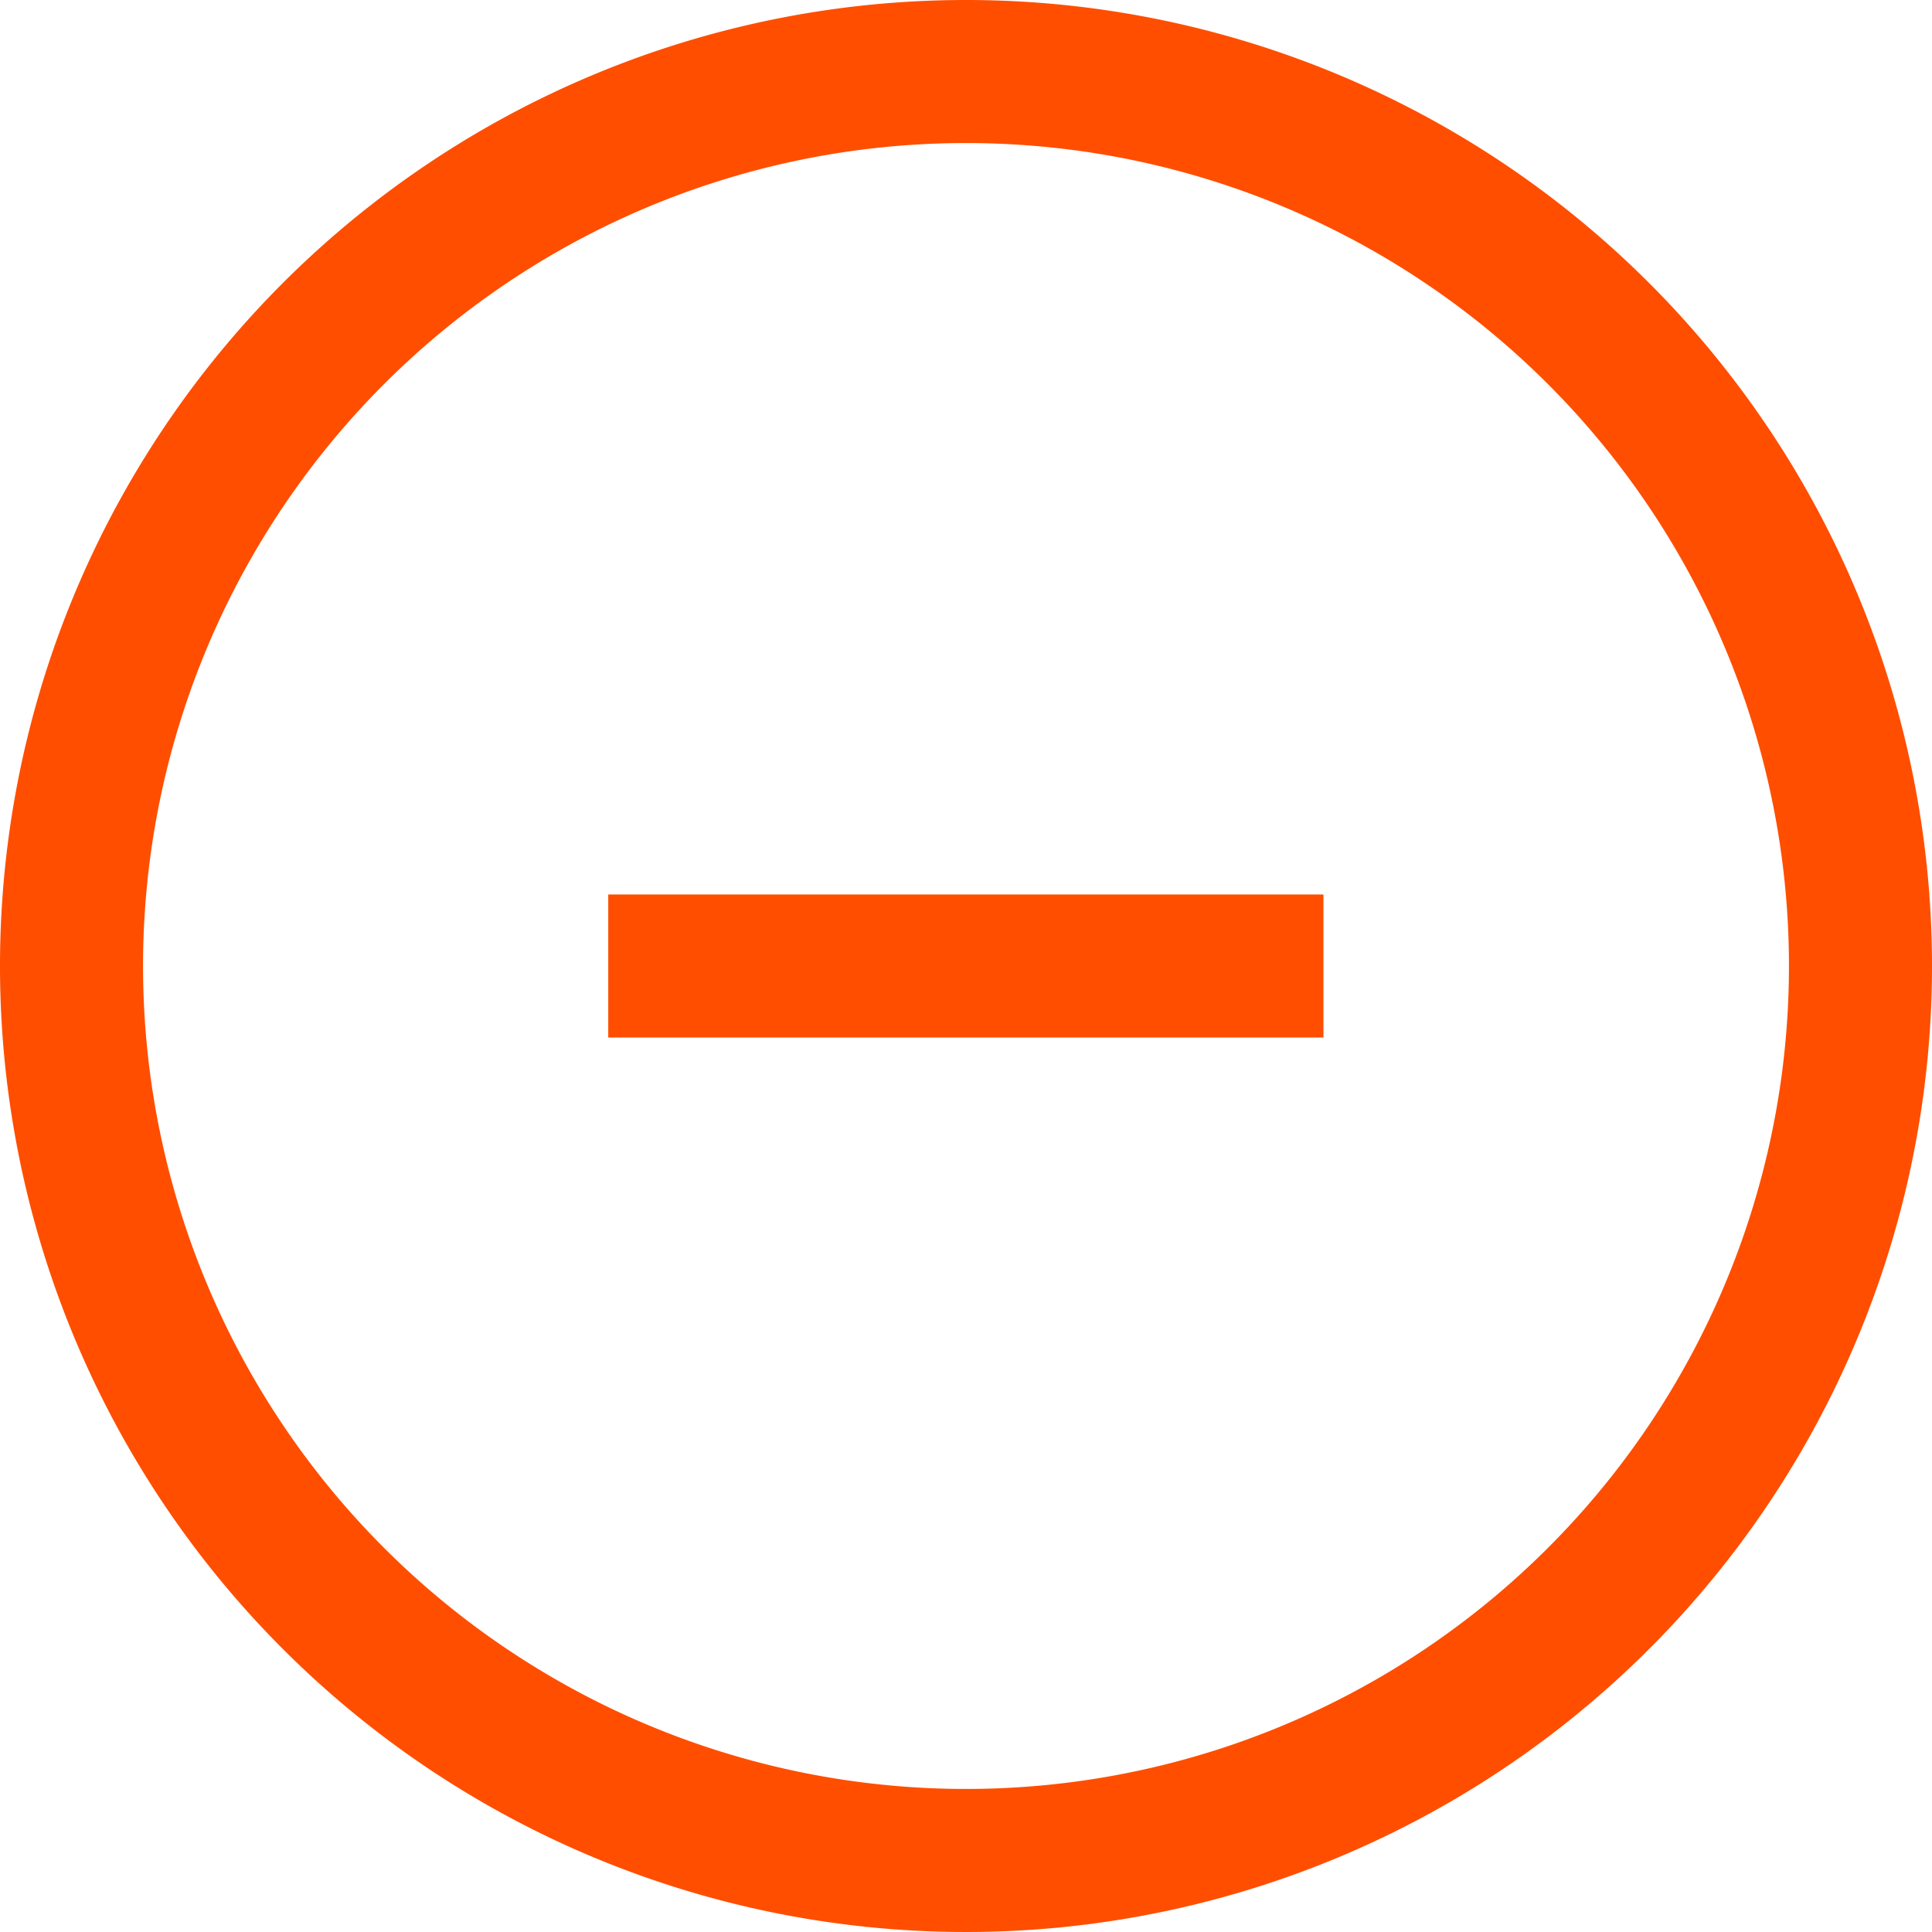 <svg xmlns="http://www.w3.org/2000/svg" width="13.506" height="13.506" viewBox="0 0 13.506 13.506">
  <g id="그룹_477" data-name="그룹 477" transform="translate(0.5 0.5)">
    <path id="패스_94" data-name="패스 94" d="M15.506,9.253A6.253,6.253,0,1,1,9.253,3,6.253,6.253,0,0,1,15.506,9.253Z" transform="translate(-3 -3)" fill="none" stroke="#ff4e00" stroke-linejoin="round" stroke-width="1"/>
    <g id="그룹_476" data-name="그룹 476" transform="translate(3.752 6.253)">
      <path id="패스_96" data-name="패스 96" d="M12,18h5" transform="translate(-12 -18)" fill="none" stroke="#ff4e00" stroke-linejoin="round" stroke-width="1"/>
    </g>
  </g>
</svg>
